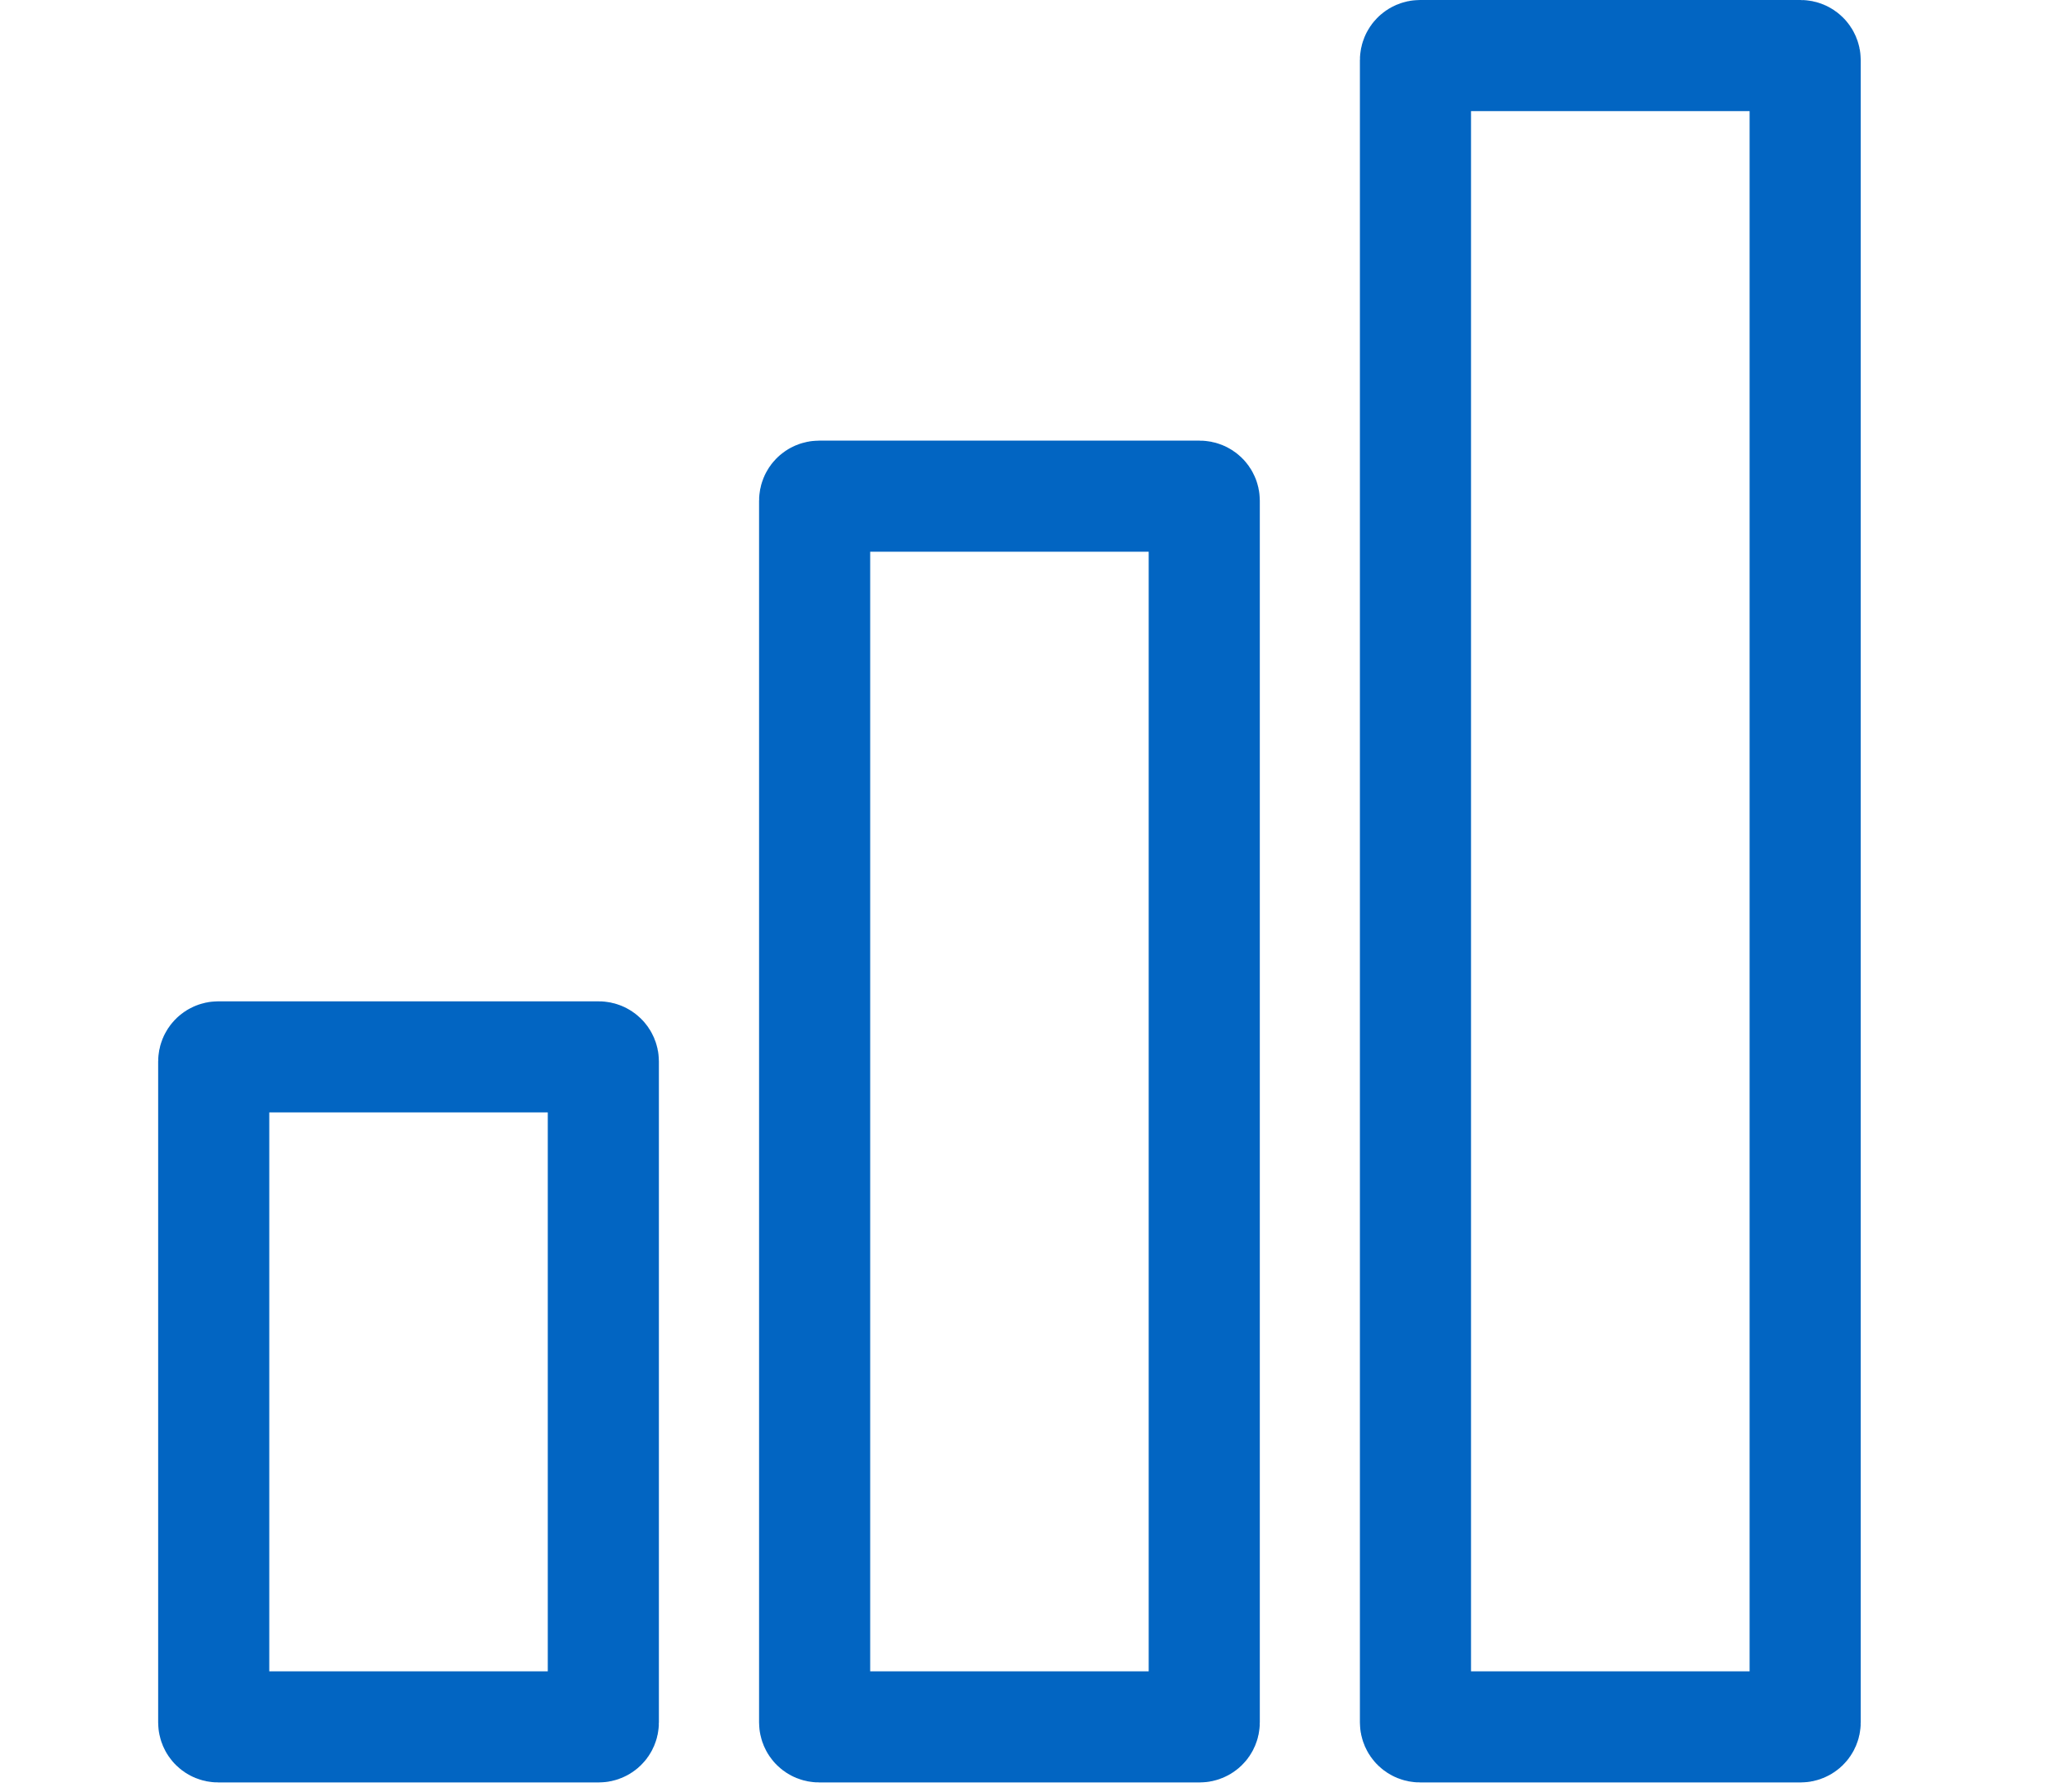 <svg width="23" height="20" viewBox="0 0 23 20" fill="none" xmlns="http://www.w3.org/2000/svg">
<path d="M2.385 11.847C2.385 11.819 2.407 11.796 2.435 11.796H6.682C6.71 11.796 6.733 11.819 6.733 11.847V19.224C6.733 19.252 6.71 19.274 6.682 19.274H2.435C2.407 19.274 2.385 19.252 2.385 19.224V11.847ZM9.091 5.588C9.091 5.56 9.113 5.538 9.141 5.538H13.388C13.416 5.538 13.439 5.56 13.439 5.588V19.224C13.439 19.252 13.416 19.274 13.388 19.274H9.141C9.113 19.274 9.091 19.252 9.091 19.224V5.588ZM15.796 0.671C15.796 0.643 15.819 0.62 15.847 0.62H20.094C20.122 0.62 20.145 0.643 20.145 0.671V19.224C20.145 19.252 20.122 19.274 20.094 19.274H15.847C15.819 19.274 15.796 19.252 15.796 19.224V0.671Z" stroke="#0265c2" stroke-width="1.24"/>
</svg>
